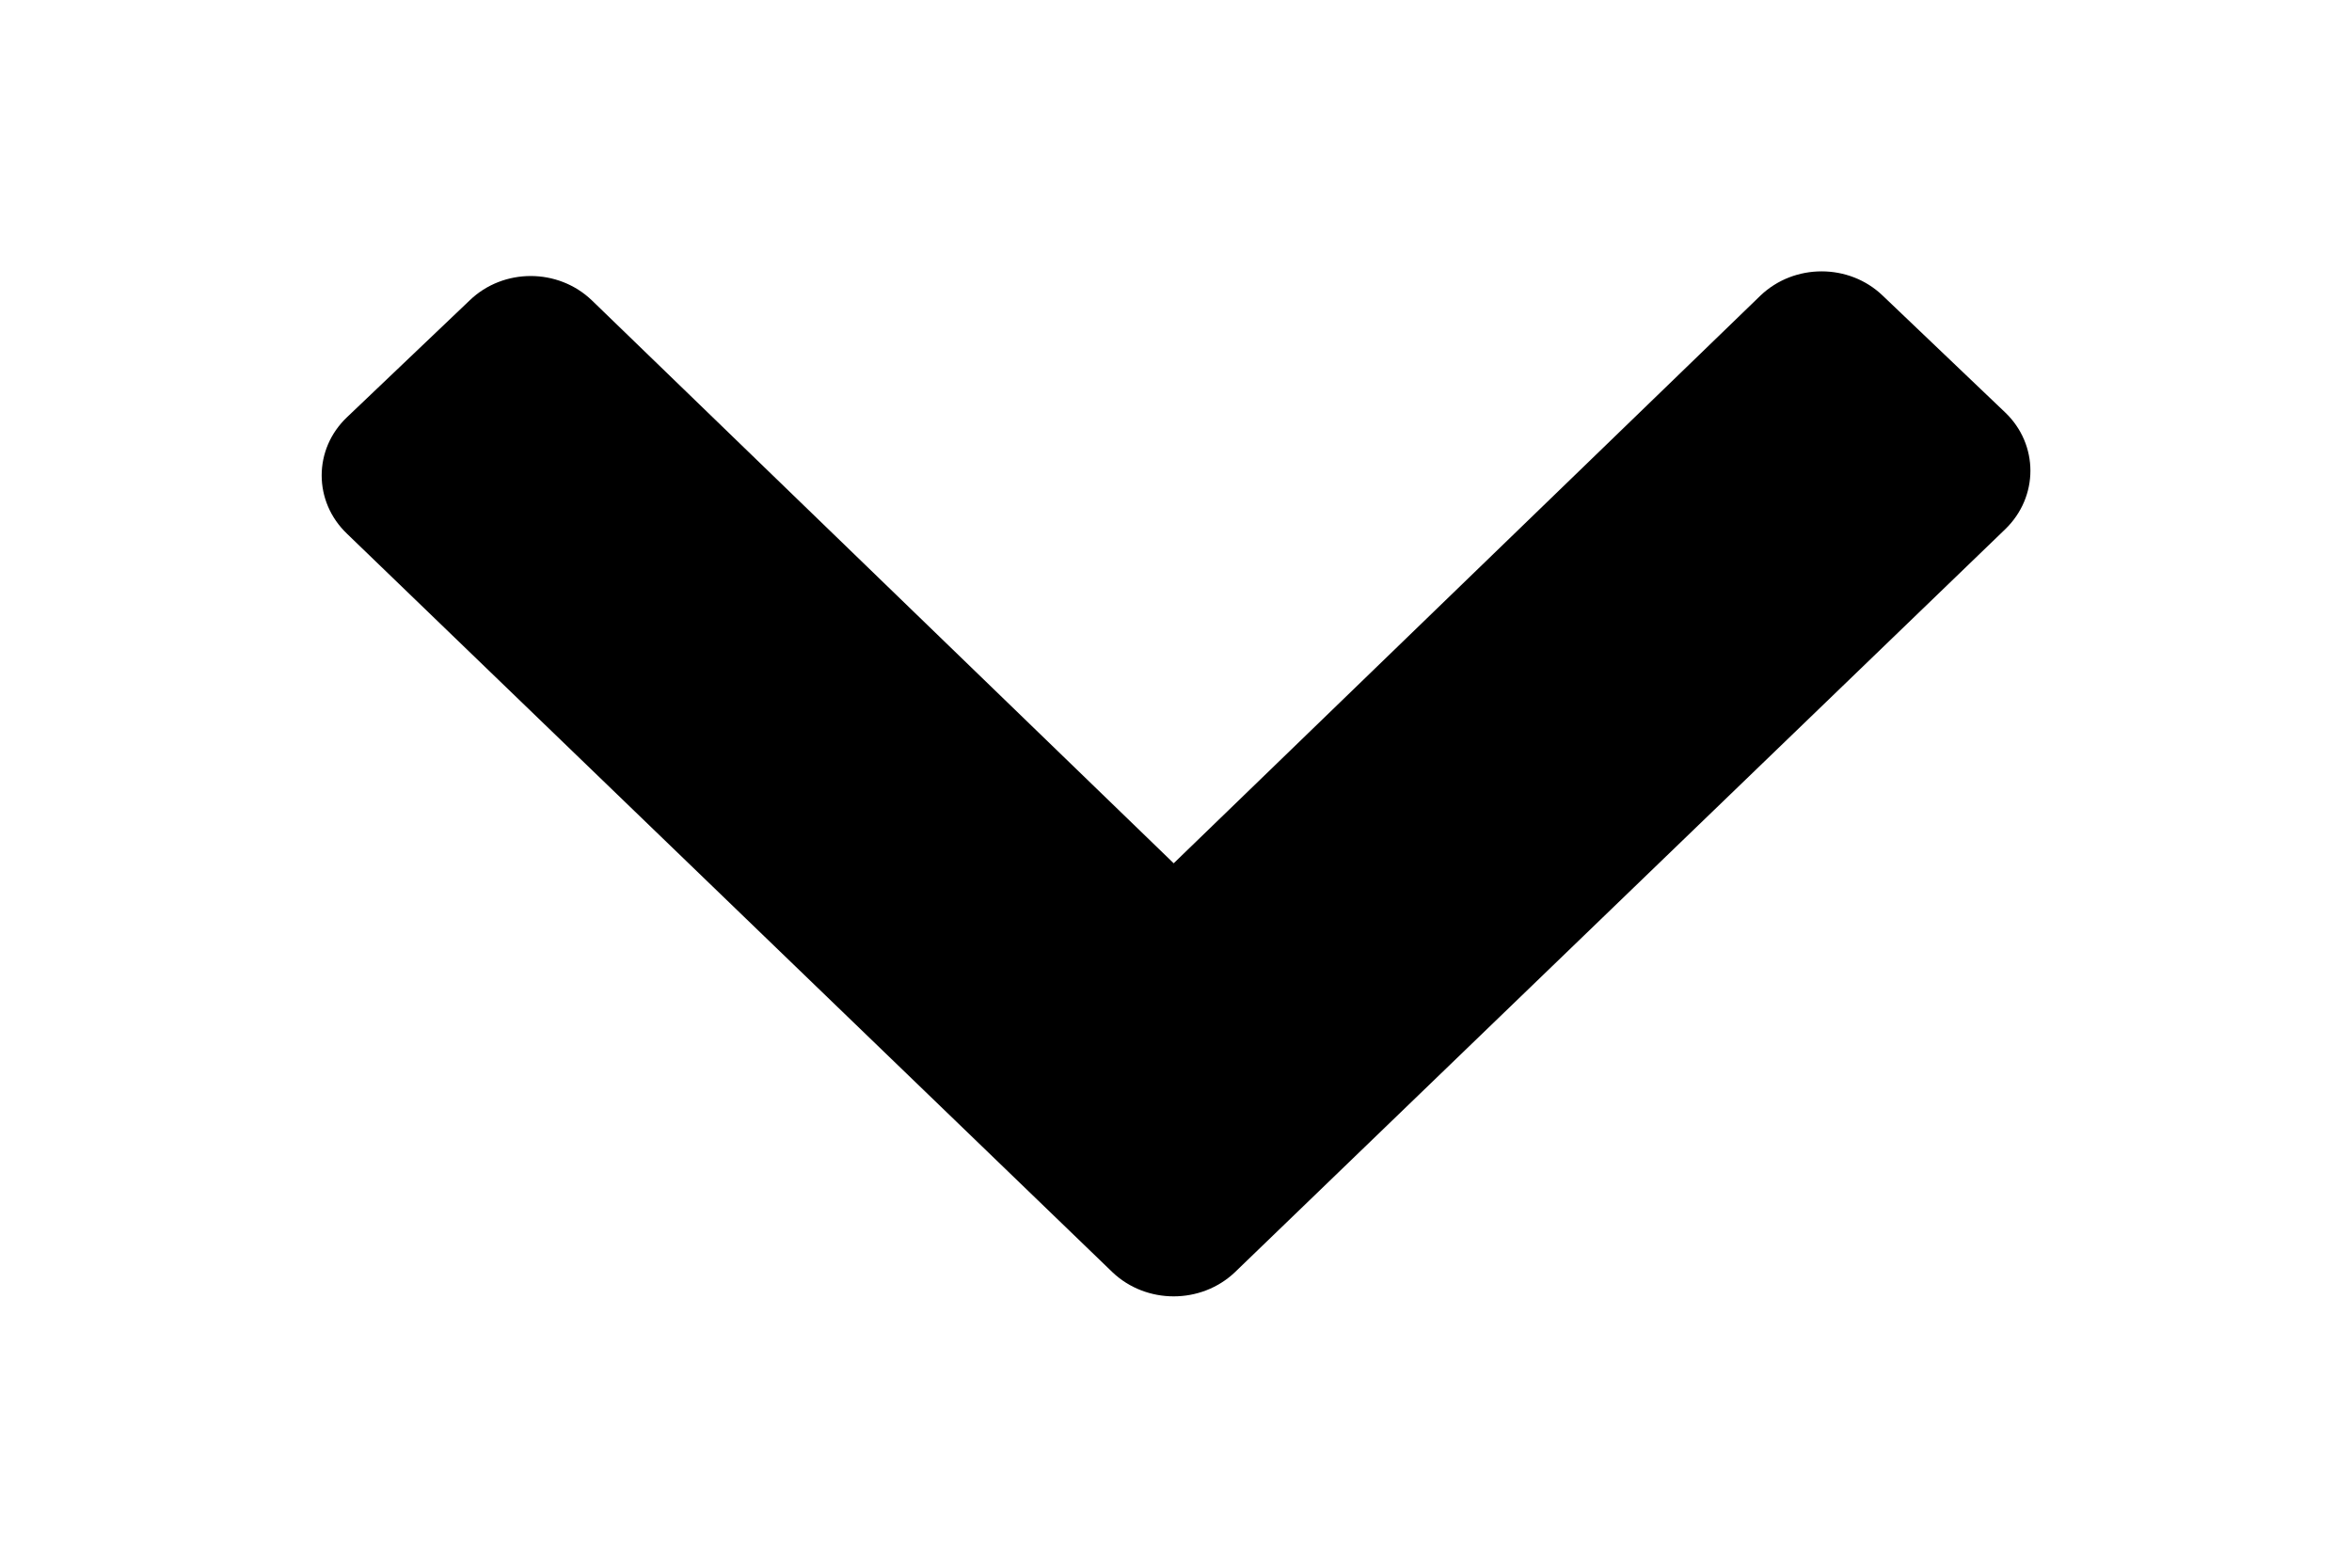 <!-- Generated by IcoMoon.io -->
<svg version="1.1" xmlns="http://www.w3.org/2000/svg" width="768" height="512" viewBox="0 0 768 512">
<title></title>
<g id="icomoon-ignore">
</g>
<path d="M113.363 174.371c-11.103-10.544-11.103-27.674 0-38.165l40.006-38.108c10.992-10.602 28.846-10.602 39.894 0l189.983 183.846 191.603-185.409c11.048-10.545 28.903-10.545 39.894 0l40.005 38.165c10.991 10.49 10.991 27.563 0 38.165l-251.528 242.655c-11.048 10.49-28.902 10.49-39.95 0l-249.91-241.15z"></path>
</svg>
